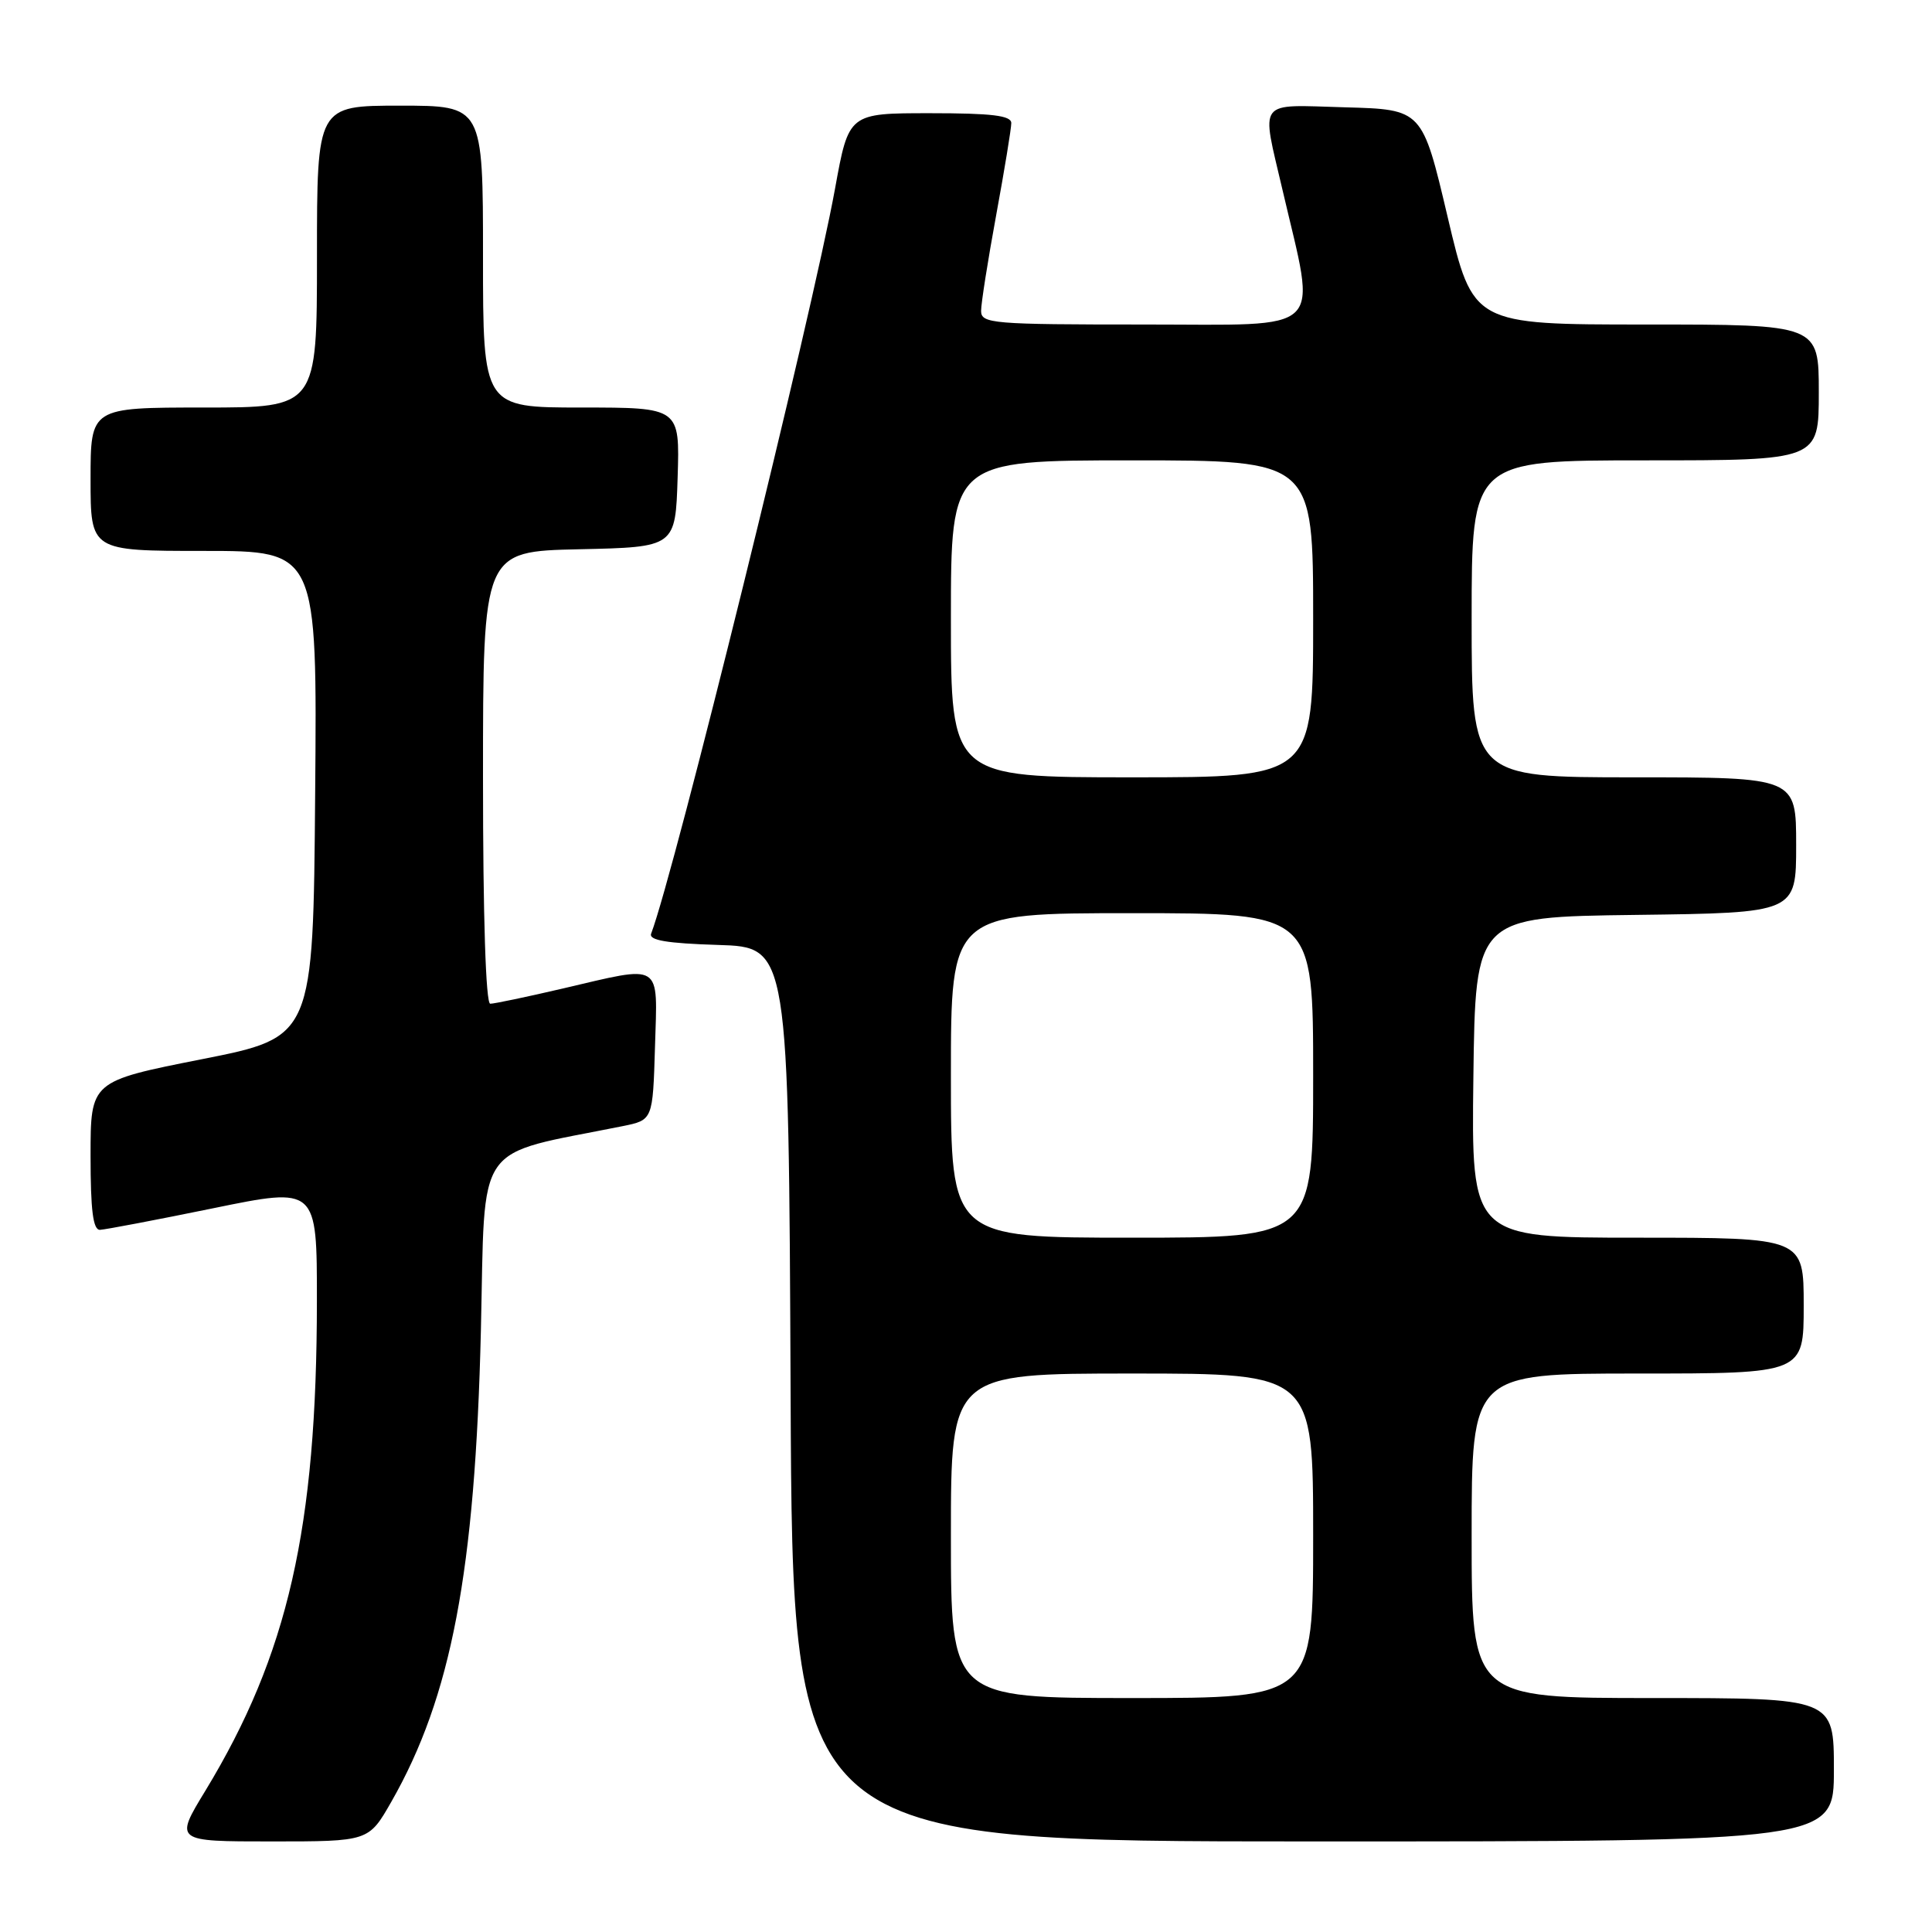 <?xml version="1.0" encoding="UTF-8" standalone="no"?>
<!DOCTYPE svg PUBLIC "-//W3C//DTD SVG 1.1//EN" "http://www.w3.org/Graphics/SVG/1.1/DTD/svg11.dtd" >
<svg xmlns="http://www.w3.org/2000/svg" xmlns:xlink="http://www.w3.org/1999/xlink" version="1.1" viewBox="0 0 256 256">
 <g >
 <path fill="currentColor"
d=" M 51.85 238.75 C 59.80 224.84 62.96 208.23 63.72 176.32 C 64.32 150.74 62.61 153.22 82.50 149.22 C 86.50 148.41 86.50 148.41 86.79 138.71 C 87.12 127.34 87.95 127.86 74.50 131.00 C 69.78 132.10 65.49 133.00 64.96 133.00 C 64.37 133.00 64.00 121.54 64.00 103.03 C 64.00 73.06 64.00 73.06 76.75 72.78 C 89.50 72.50 89.50 72.50 89.79 63.25 C 90.08 54.00 90.08 54.00 77.04 54.00 C 64.00 54.00 64.00 54.00 64.00 34.00 C 64.00 14.00 64.00 14.00 53.00 14.00 C 42.00 14.00 42.00 14.00 42.00 34.00 C 42.00 54.00 42.00 54.00 27.00 54.00 C 12.00 54.00 12.00 54.00 12.00 63.50 C 12.00 73.00 12.00 73.00 27.01 73.00 C 42.03 73.00 42.03 73.00 41.76 105.21 C 41.50 137.43 41.50 137.43 26.75 140.35 C 12.00 143.27 12.00 143.27 12.00 153.14 C 12.00 160.38 12.33 162.99 13.25 162.96 C 13.94 162.93 20.69 161.65 28.25 160.10 C 42.00 157.28 42.00 157.28 41.99 172.39 C 41.98 202.50 38.16 219.25 27.22 237.27 C 23.12 244.00 23.12 244.00 35.99 244.00 C 48.85 244.00 48.85 244.00 51.85 238.75 Z  M 243.00 234.50 C 243.00 225.00 243.00 225.00 219.00 225.00 C 195.00 225.00 195.00 225.00 195.00 203.50 C 195.00 182.00 195.00 182.00 217.00 182.00 C 239.00 182.00 239.00 182.00 239.00 173.00 C 239.00 164.00 239.00 164.00 216.98 164.00 C 194.96 164.00 194.96 164.00 195.23 142.75 C 195.50 121.50 195.50 121.50 216.75 121.23 C 238.00 120.96 238.00 120.96 238.00 111.98 C 238.00 103.00 238.00 103.00 216.50 103.00 C 195.00 103.00 195.00 103.00 195.00 82.00 C 195.00 61.00 195.00 61.00 218.00 61.00 C 241.00 61.00 241.00 61.00 241.00 52.00 C 241.00 43.00 241.00 43.00 218.09 43.00 C 195.18 43.00 195.18 43.00 191.82 28.75 C 188.46 14.50 188.46 14.50 178.23 14.22 C 166.42 13.89 167.10 12.98 169.94 25.17 C 174.45 44.56 176.05 43.00 151.61 43.00 C 131.44 43.00 130.00 42.88 130.00 41.19 C 130.00 40.20 130.90 34.49 132.00 28.50 C 133.10 22.51 134.00 17.03 134.00 16.31 C 134.00 15.31 131.43 15.00 123.23 15.00 C 112.46 15.00 112.46 15.00 110.65 24.98 C 107.61 41.71 89.35 115.69 86.28 123.71 C 85.94 124.59 88.35 125.00 95.16 125.21 C 104.50 125.50 104.50 125.50 104.76 184.75 C 105.02 244.00 105.02 244.00 174.01 244.00 C 243.00 244.00 243.00 244.00 243.00 234.50 Z  M 126.00 203.50 C 126.00 182.00 126.00 182.00 150.00 182.00 C 174.00 182.00 174.00 182.00 174.00 203.50 C 174.00 225.00 174.00 225.00 150.00 225.00 C 126.00 225.00 126.00 225.00 126.00 203.50 Z  M 126.00 142.50 C 126.00 121.00 126.00 121.00 150.00 121.00 C 174.00 121.00 174.00 121.00 174.00 142.50 C 174.00 164.00 174.00 164.00 150.00 164.00 C 126.00 164.00 126.00 164.00 126.00 142.50 Z  M 126.00 82.00 C 126.00 61.00 126.00 61.00 150.00 61.00 C 174.00 61.00 174.00 61.00 174.00 82.00 C 174.00 103.00 174.00 103.00 150.00 103.00 C 126.00 103.00 126.00 103.00 126.00 82.00 Z "/>
</g>
</svg>